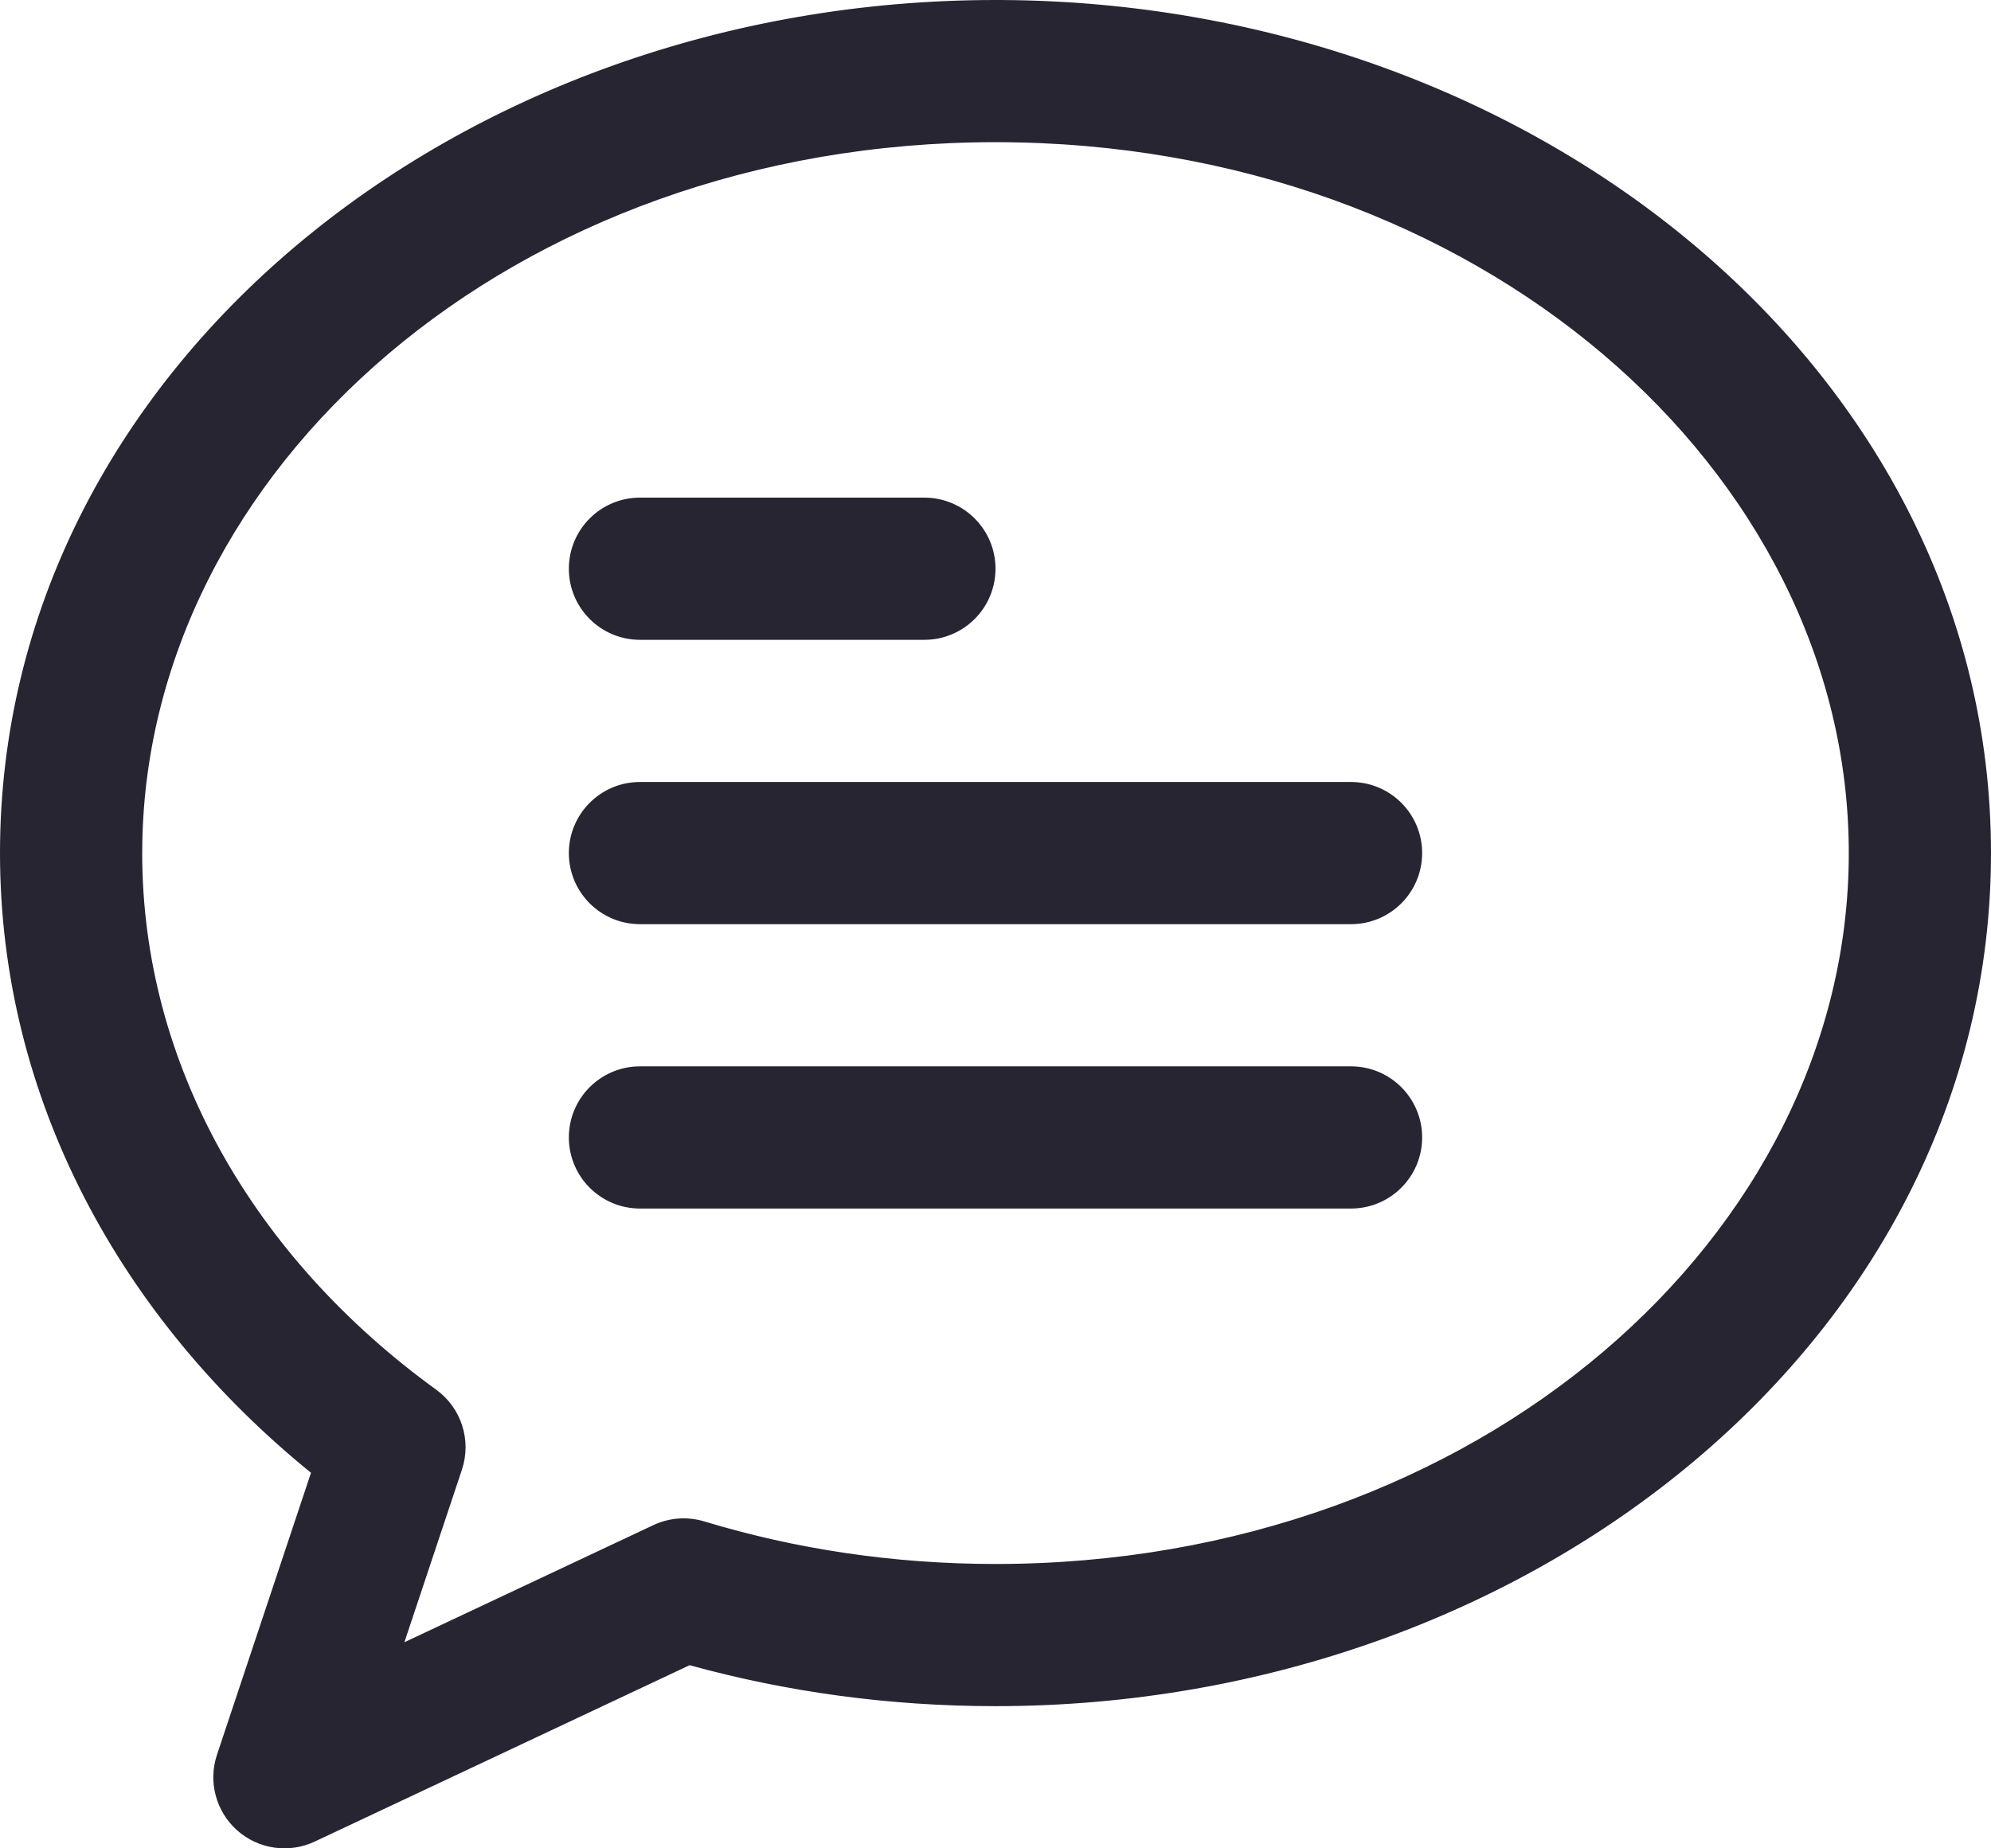 <svg width="1400" height="1300" viewBox="0 0 1400 1300" fill="none" xmlns="http://www.w3.org/2000/svg">
<path d="M450 350.668H650C677.246 350.668 699.333 372.754 699.333 400.001C699.333 427.247 677.246 449.334 650 449.334H450C422.754 449.334 400.667 427.247 400.667 400.001C400.667 372.754 422.754 350.668 450 350.668Z" fill="#272531" stroke="#272531" stroke-width="1.333"/>
<path d="M450 550.668H950C977.246 550.668 999.333 572.754 999.333 600.001C999.333 627.247 977.246 649.334 950 649.334H450C422.754 649.334 400.667 627.247 400.667 600.001C400.667 572.754 422.754 550.668 450 550.668Z" fill="#272531" stroke="#272531" stroke-width="1.333"/>
<path d="M450 750.668H950C977.246 750.668 999.333 772.754 999.333 800.001C999.333 827.247 977.246 849.334 950 849.334H450C422.754 849.334 400.667 827.247 400.667 800.001C400.667 772.754 422.754 750.668 450 750.668Z" fill="#272531" stroke="#272531" stroke-width="1.333"/>
<path d="M700 0.667H700.001L704.431 0.679C1080.69 2.706 1399.33 262.912 1399.33 600C1399.33 938.41 1078.18 1199.33 700.001 1199.33C625.141 1199.33 552.905 1189.26 485.099 1170.54L484.86 1170.47L484.638 1170.58L221.011 1294.64C203.148 1303.04 181.996 1299.99 167.237 1286.88C152.479 1273.77 146.959 1253.13 153.203 1234.4L219.312 1036.06L219.458 1035.63L219.101 1035.34C85.978 927.283 0.667 773.17 0.667 600.001C0.667 261.591 321.817 0.667 700 0.667ZM700 99.334C360.498 99.334 99.766 330.513 99.336 599.334H99.322V600.001C99.322 748.875 177.748 884.748 306.318 977.94C323.754 990.572 330.979 1013.06 324.17 1033.48L283.723 1154.84L283.229 1156.31L284.639 1155.65L459.691 1073.28L459.692 1073.28C470.736 1068.08 483.327 1067.16 495.007 1070.7C558.87 1090.06 627.877 1100.67 700 1100.67C1039.78 1100.67 1300.67 869.107 1300.67 600.001C1300.67 330.895 1039.78 99.334 700 99.334Z" fill="#272531" stroke="#272531" stroke-width="1.333"/>
</svg>
